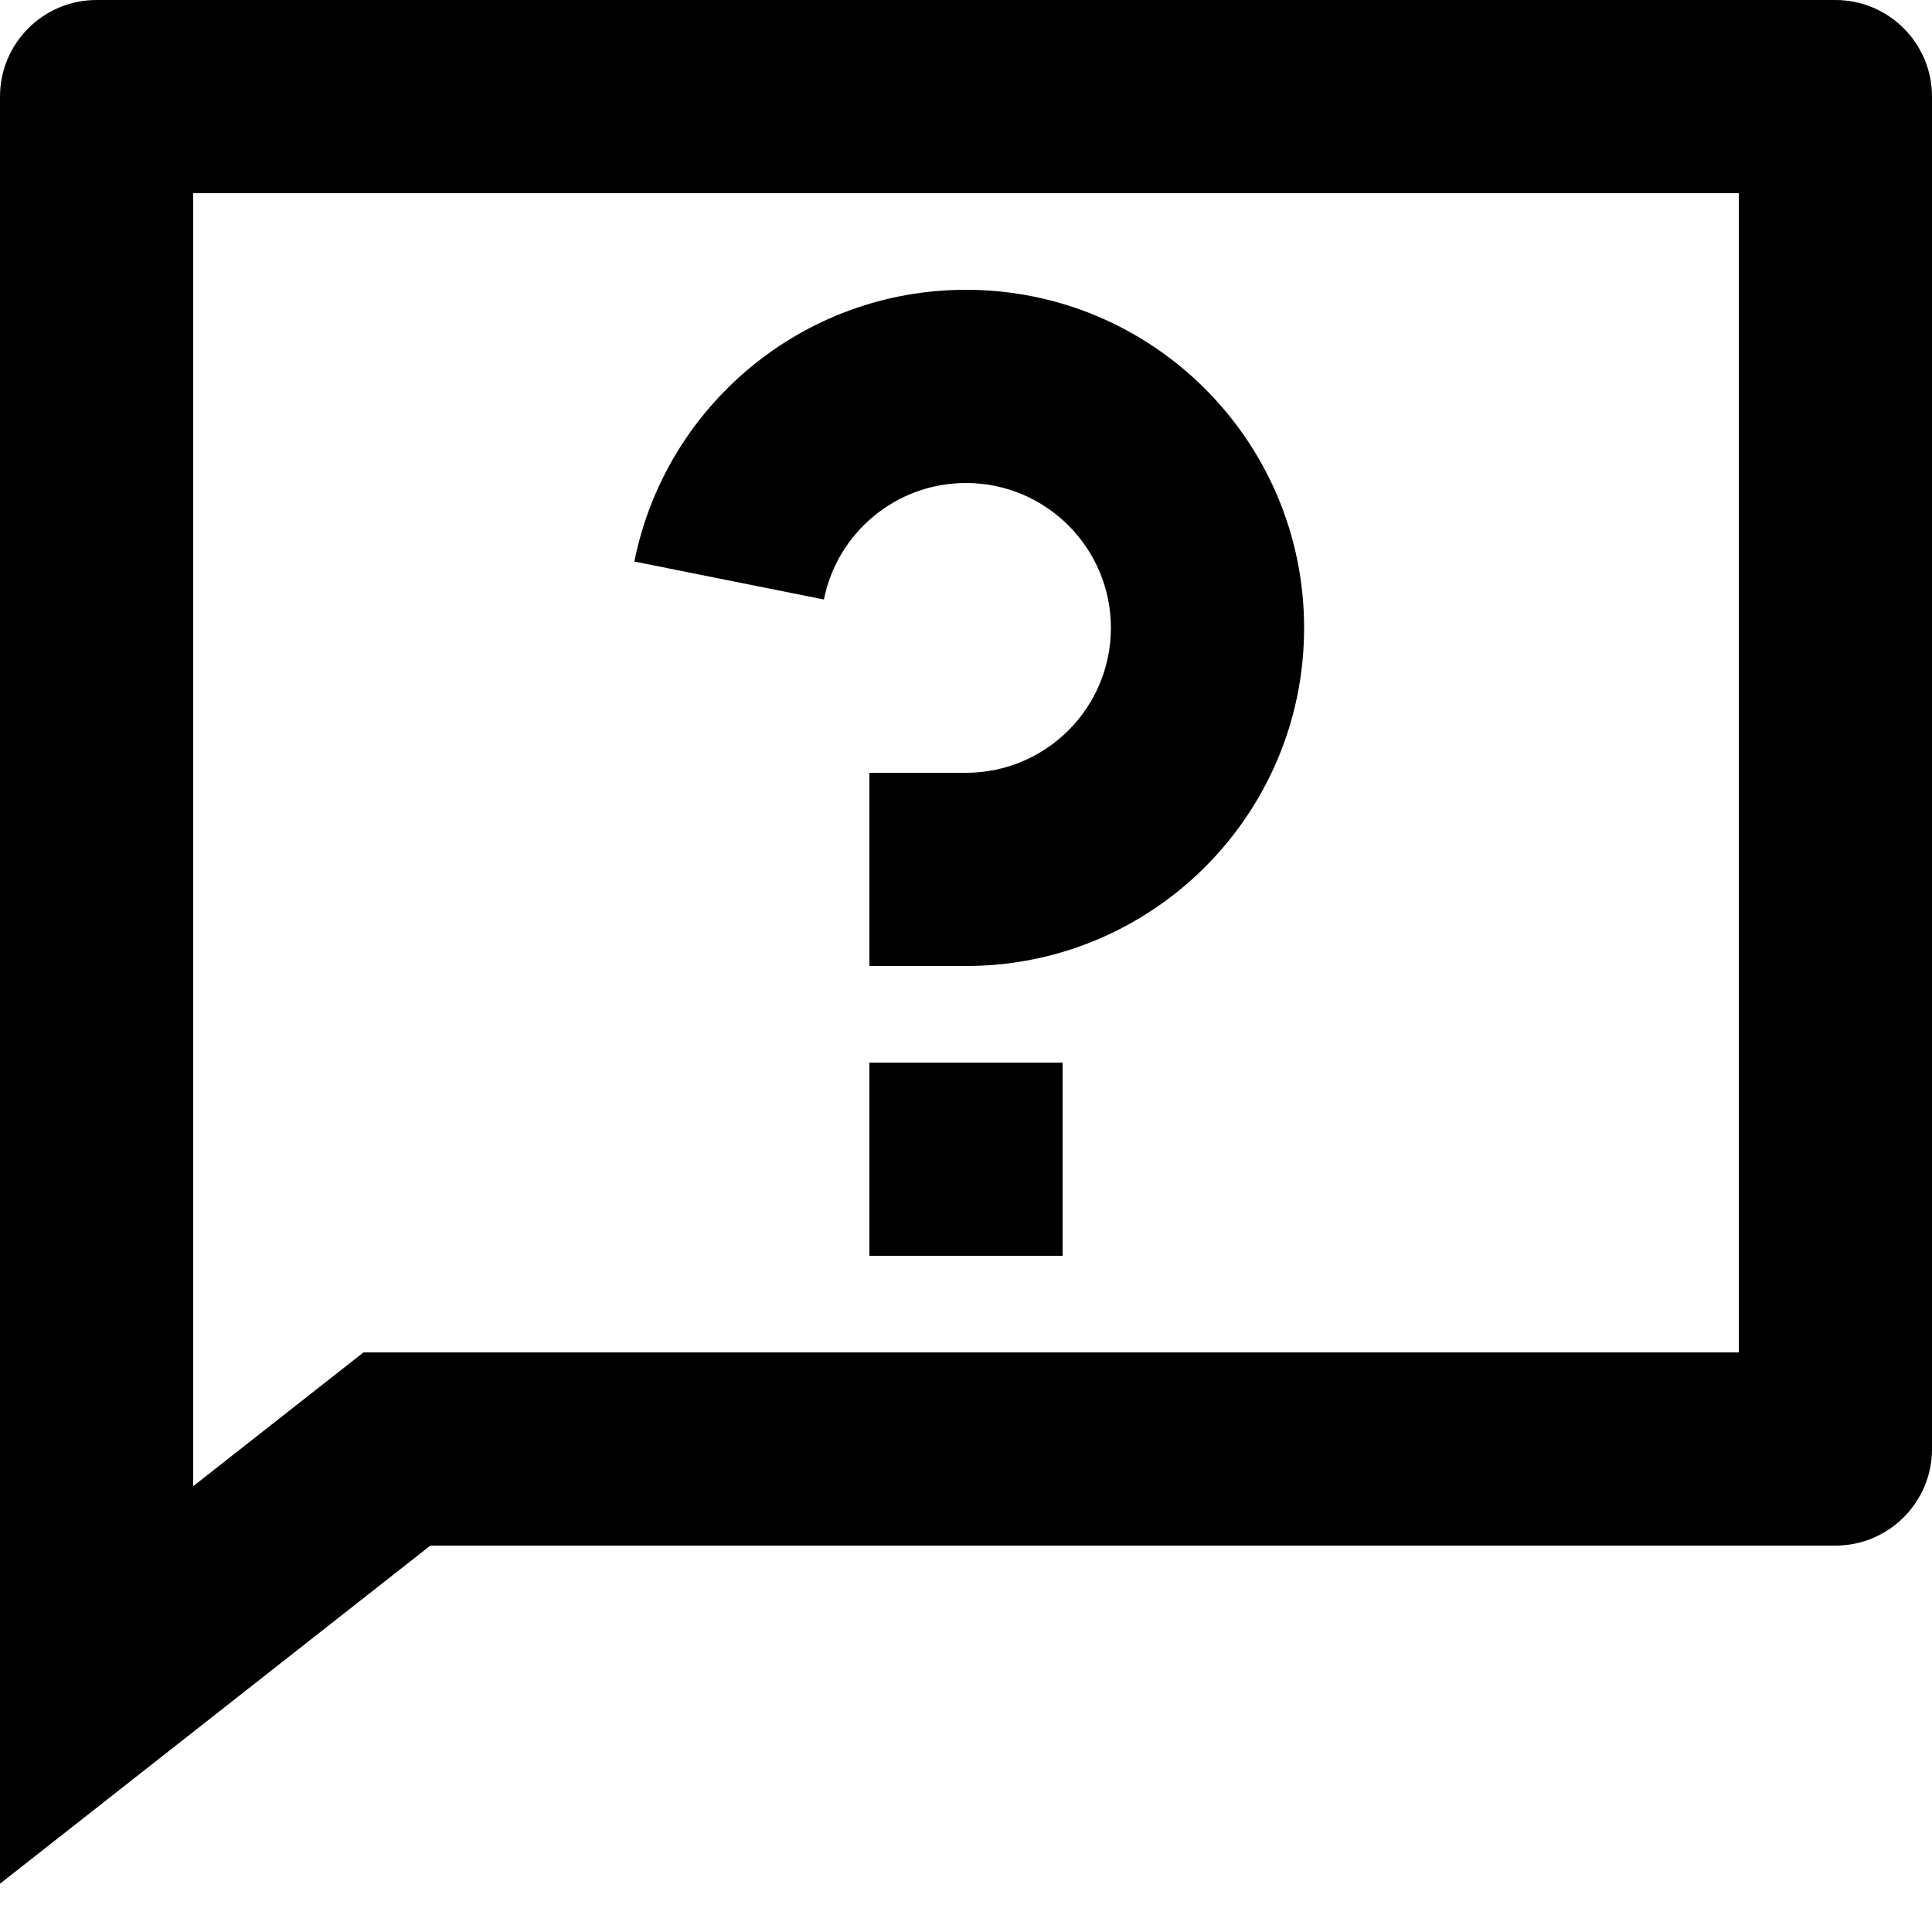 <svg width="20" height="20" viewBox="0 0 20 20" fill="none" xmlns="http://www.w3.org/2000/svg">
<path d="M3.763 14H18V2H2V15.385L3.763 14ZM4.455 16L0 19.5V1C0 0.448 0.448 0 1 0H19C19.552 0 20 0.448 20 1V15C20 15.552 19.552 16 19 16H4.455ZM9 11H11V13H9V11ZM6.567 5.813C6.886 4.209 8.302 3 10 3C11.933 3 13.5 4.567 13.5 6.5C13.5 8.433 11.933 10 10 10H9V8H10C10.828 8 11.5 7.328 11.5 6.5C11.5 5.672 10.828 5 10 5C9.272 5 8.666 5.518 8.529 6.206L6.567 5.813Z" fill="currentColor"/>
</svg>
